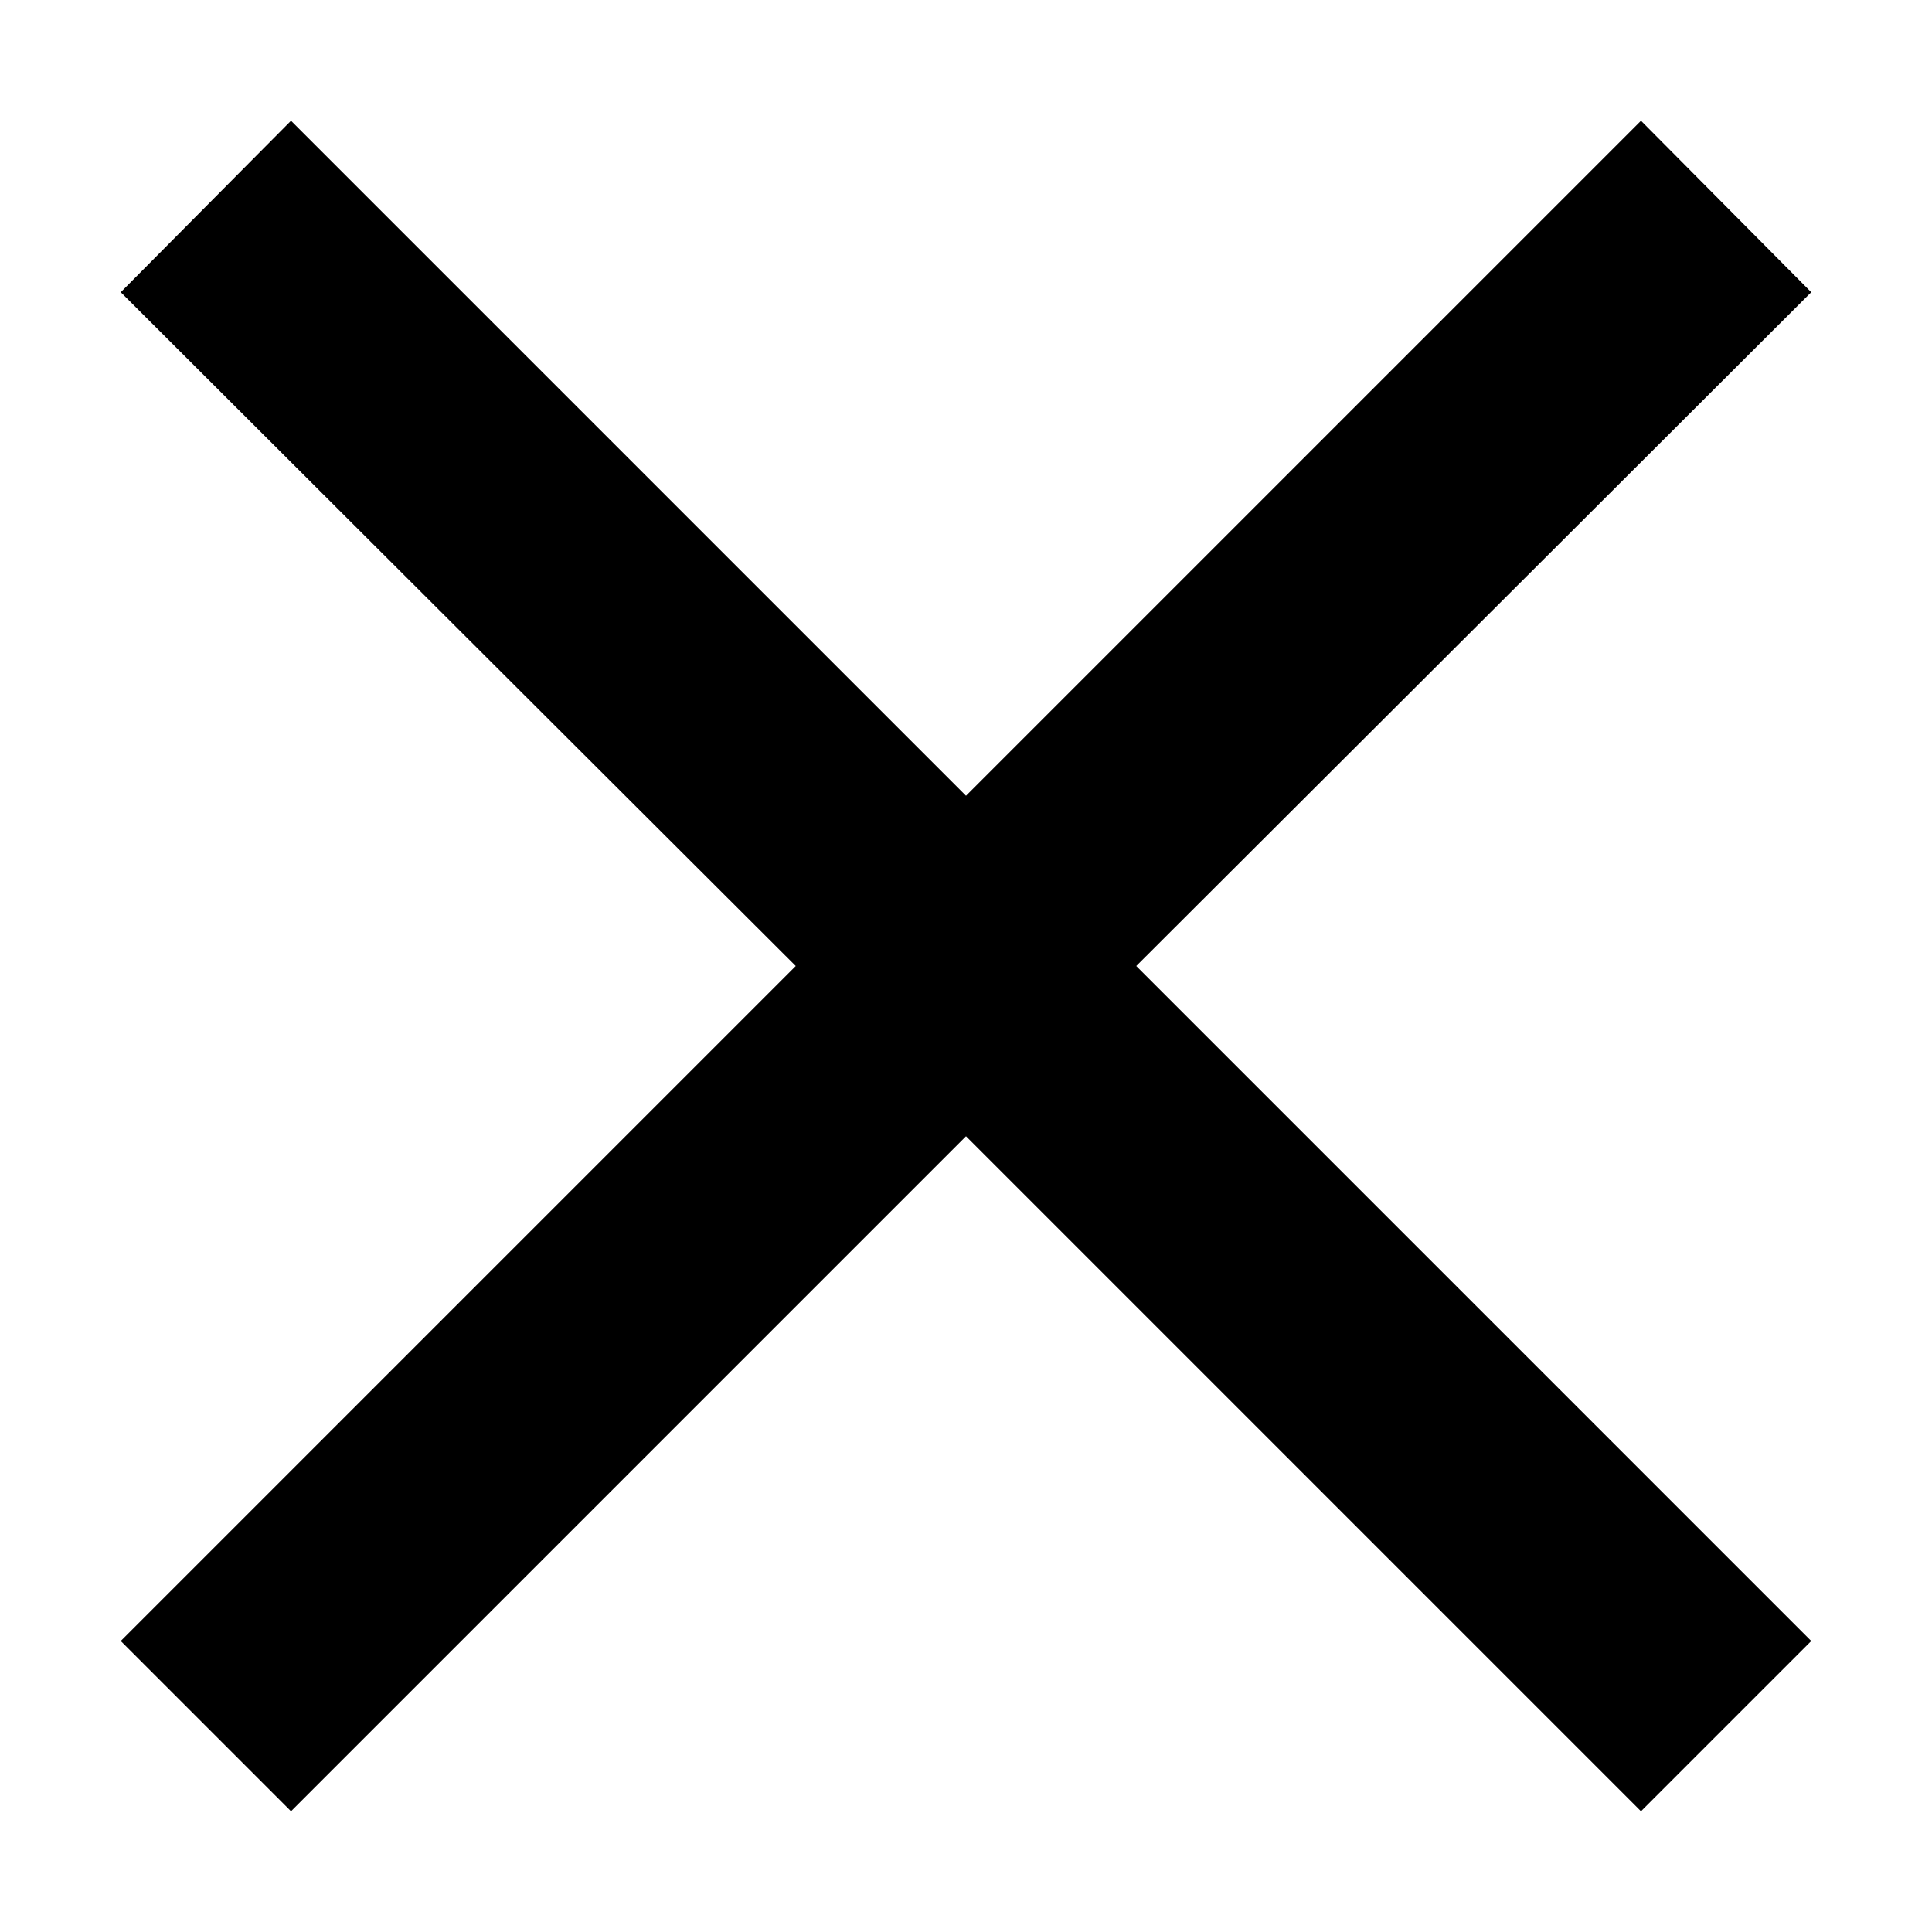 <svg class="icon-close" xmlns="http://www.w3.org/2000/svg" viewBox="0 0 16 16">
  <polygon points="9.41,8 15,13.59 13.59,15 8,9.41 2.41,15 1,13.59 6.59,8 1,2.42 2.41,1 8,6.59 13.59,1 15,2.42"/>
</svg>
